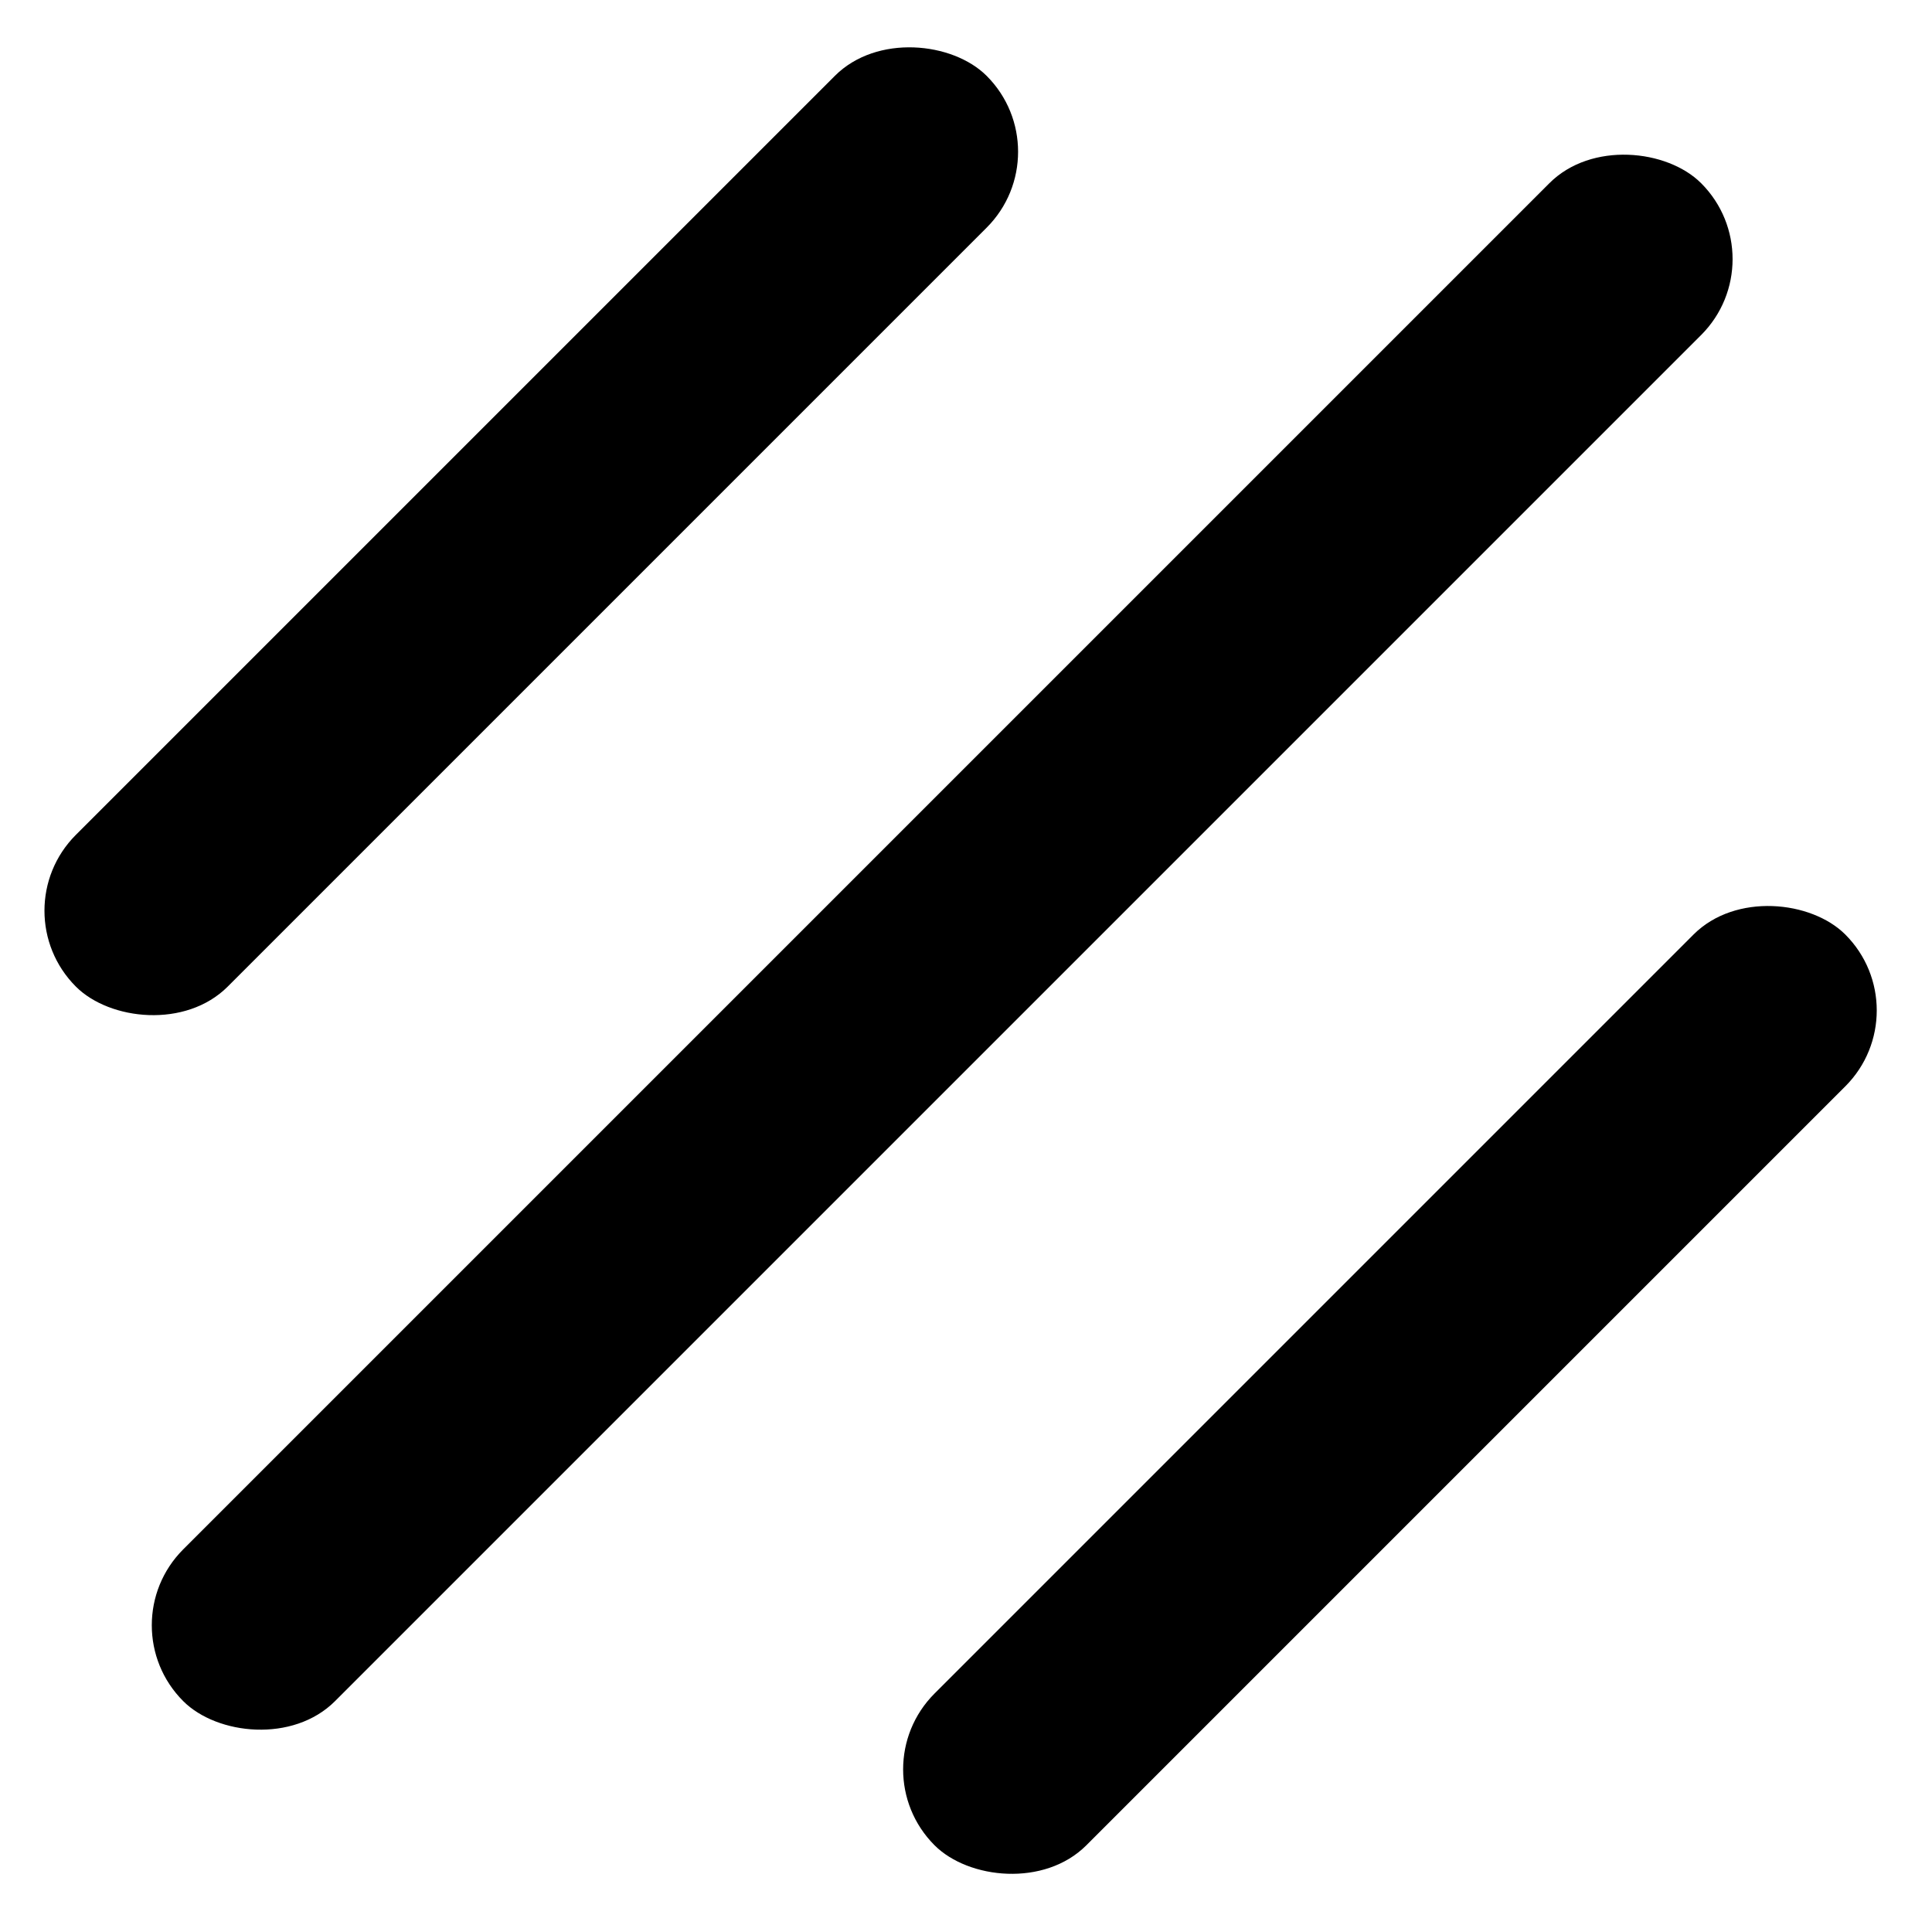 <svg width="18" height="18" viewBox="0 0 18 18" fill="none" xmlns="http://www.w3.org/2000/svg">
<rect x="8" y="16.485" width="12" height="2" rx="1" transform="rotate(-45 8 16.485)" fill="currentColor"/>
<rect y="8.485" width="12" height="2" rx="1" transform="rotate(-45 0 8.485)" fill="currentColor"/>
<rect x="1" y="15.142" width="20" height="2" rx="1" transform="rotate(-45 1 15.142)" fill="currentColor"/>
</svg>
